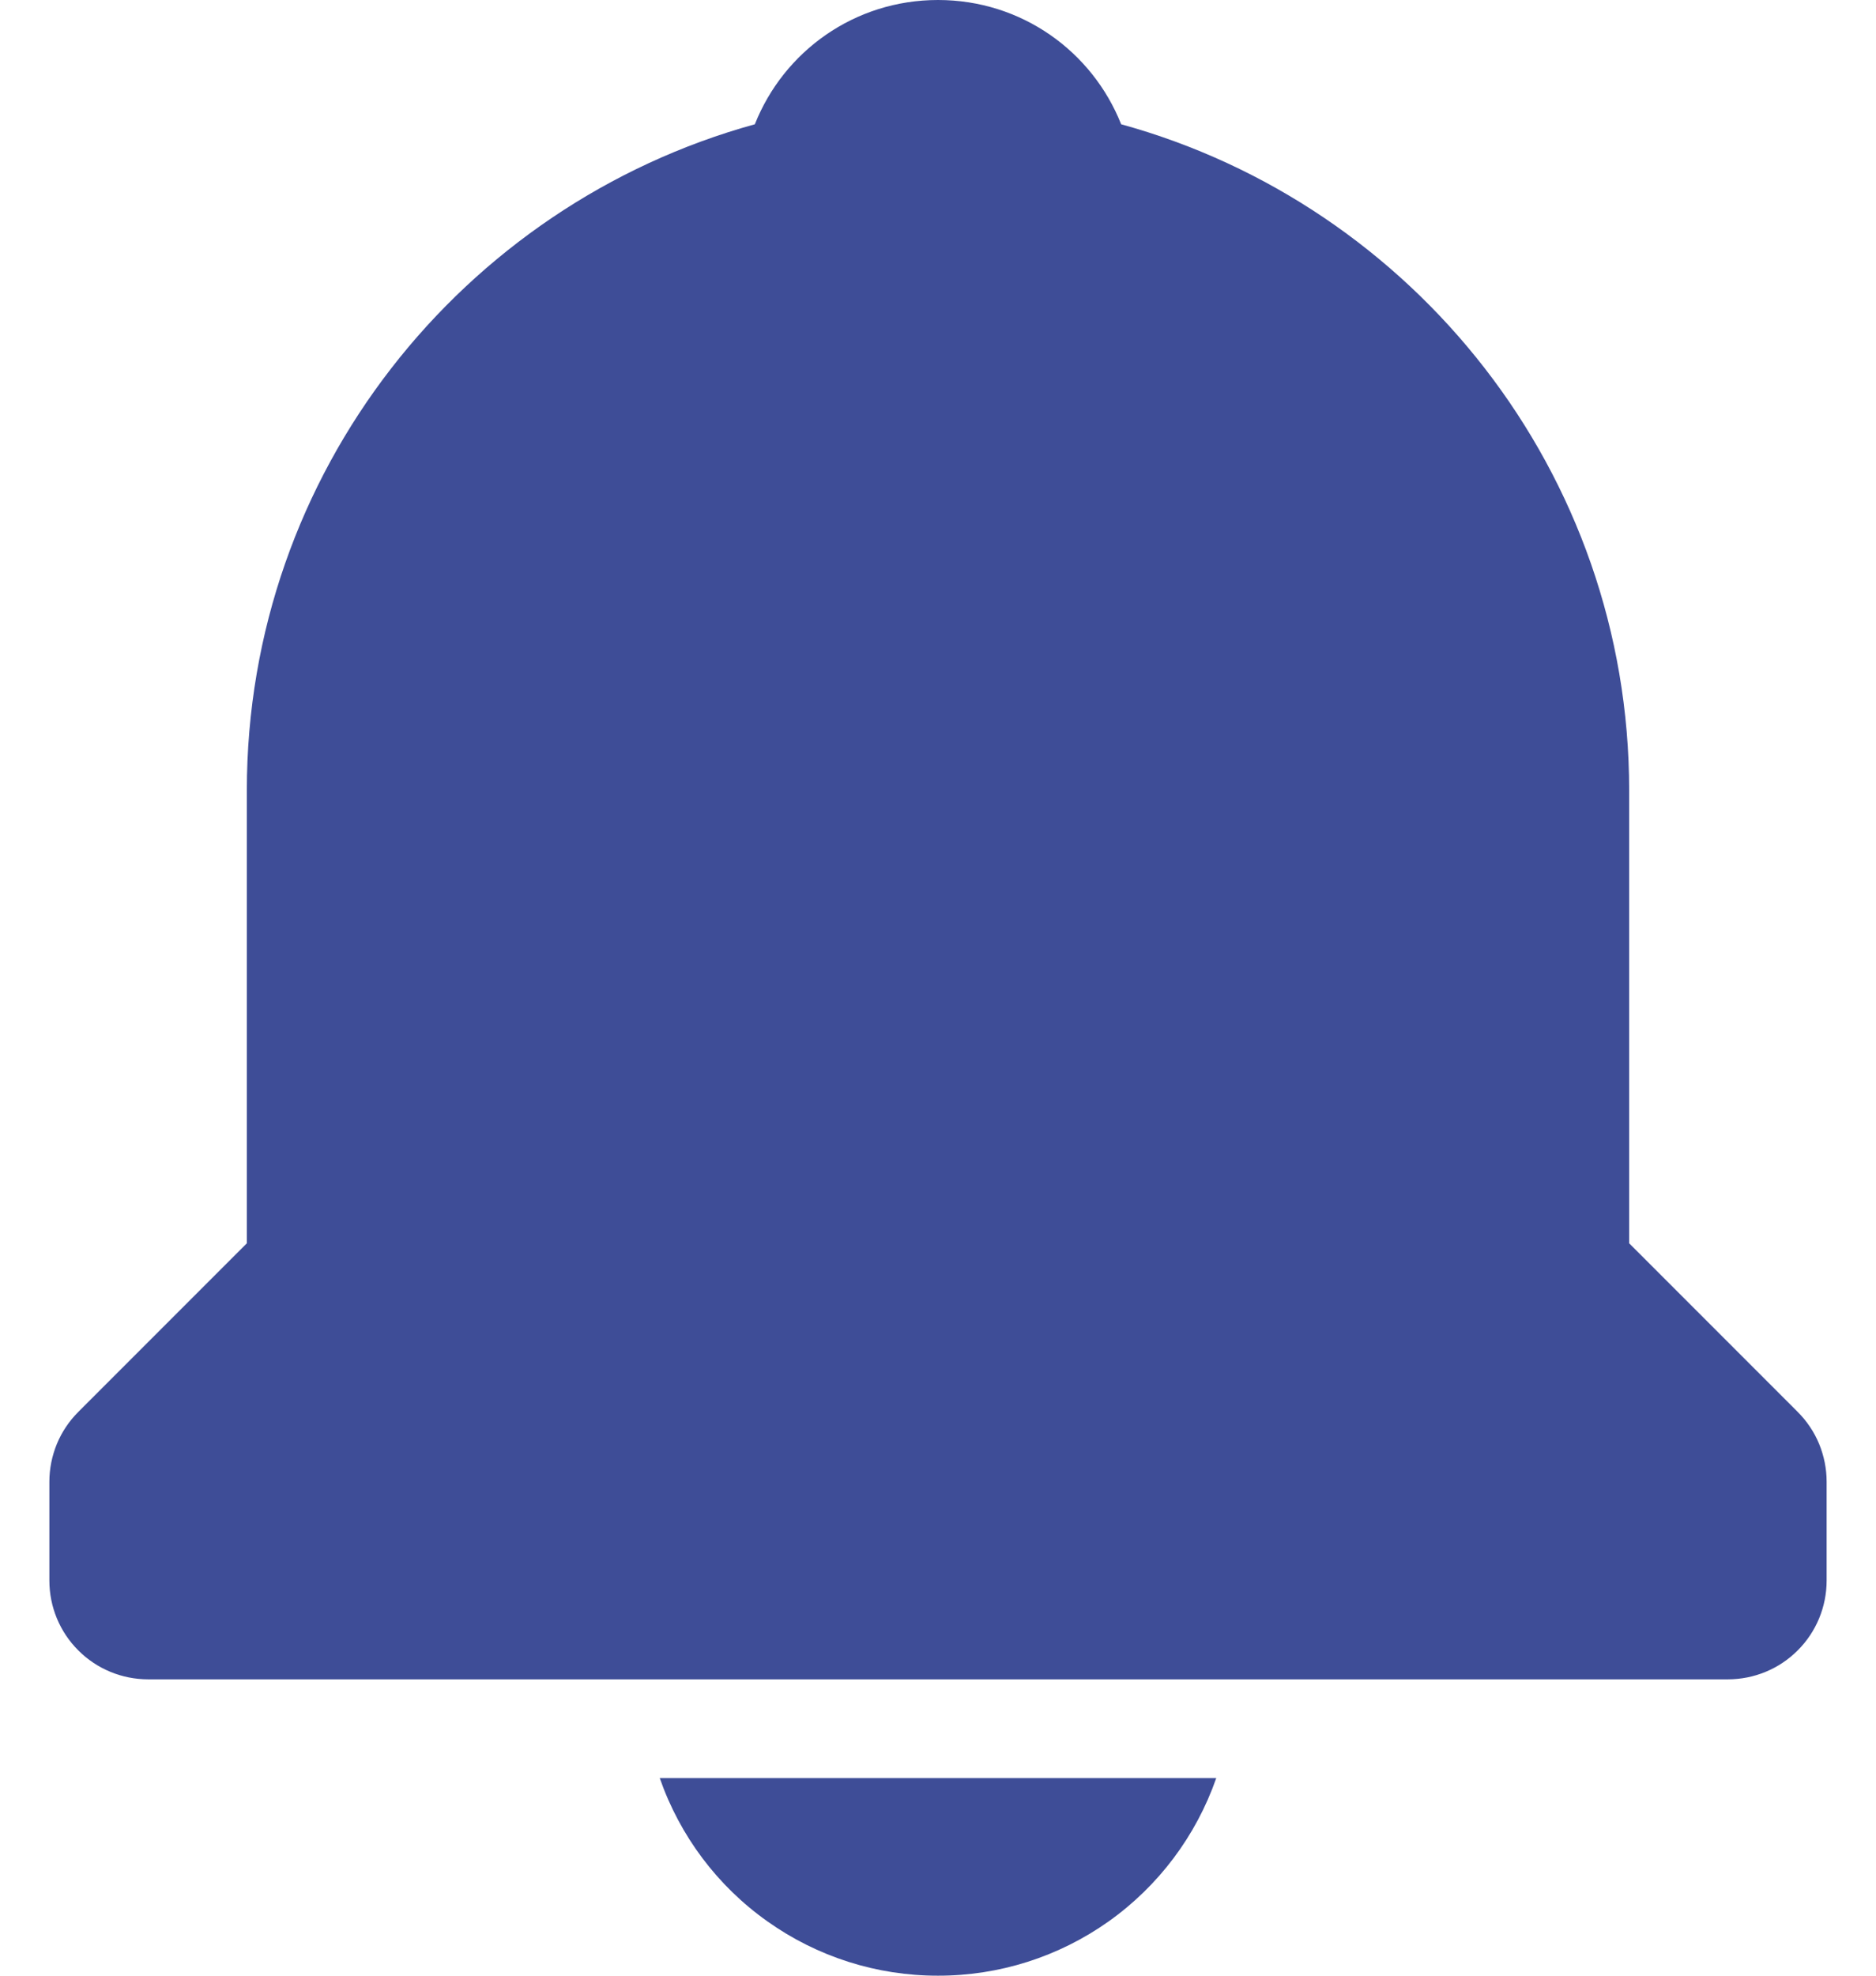 <svg width="19" height="20" viewBox="0 0 19 20" fill="none" xmlns="http://www.w3.org/2000/svg">
<path d="M9.5 20C10.119 20.001 10.723 19.809 11.229 19.45C11.733 19.092 12.114 18.585 12.318 18H6.682C6.886 18.585 7.266 19.092 7.772 19.45C8.277 19.809 8.881 20.001 9.5 20ZM16.5 12.586V8C16.5 4.783 14.315 2.073 11.355 1.258C11.062 0.52 10.346 0 9.5 0C8.654 0 7.938 0.52 7.645 1.258C4.685 2.074 2.5 4.783 2.5 8V12.586L0.793 14.293C0.7 14.386 0.626 14.496 0.576 14.617C0.526 14.739 0.5 14.869 0.5 15V16C0.5 16.265 0.605 16.52 0.793 16.707C0.98 16.895 1.235 17 1.5 17H17.5C17.765 17 18.02 16.895 18.207 16.707C18.395 16.52 18.5 16.265 18.5 16V15C18.5 14.869 18.474 14.739 18.424 14.617C18.374 14.496 18.3 14.386 18.207 14.293L16.5 12.586Z" fill="#3E4D97"/>
</svg>
